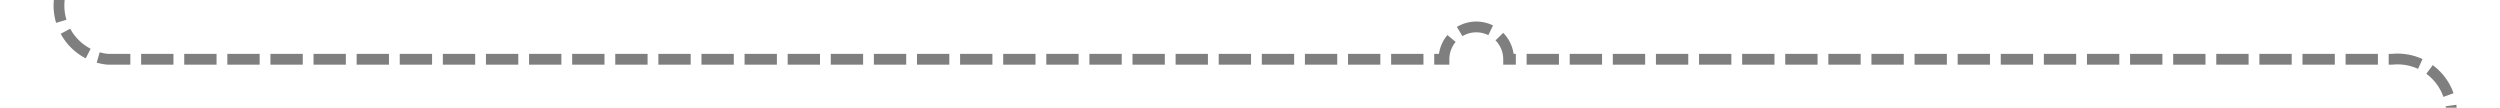 ﻿<?xml version="1.0" encoding="utf-8"?>
<svg version="1.1" xmlns:xlink="http://www.w3.org/1999/xlink" width="232px" height="10px" preserveAspectRatio="xMinYMid meet" viewBox="1074 387 232 8" xmlns="http://www.w3.org/2000/svg">
  <path d="M 1079.5 381  L 1079.5 386  A 5 5 0 0 0 1084 391.5 L 1208 391.5  A 3 3 0 0 1 1211 388.5 A 3 3 0 0 1 1214 391.5 L 1296 391.5  A 5 5 0 0 1 1301.5 396.5 L 1301.5 435  " stroke-width="1" stroke-dasharray="3,1" stroke="rgba(127, 127, 127, 1)" fill="none" class="stroke" />
  <path d="M 1295.2 434  L 1301.5 440  L 1307.8 434  L 1295.2 434  Z " fill-rule="nonzero" fill="rgba(127, 127, 127, 1)" stroke="none" class="fill" />
</svg>